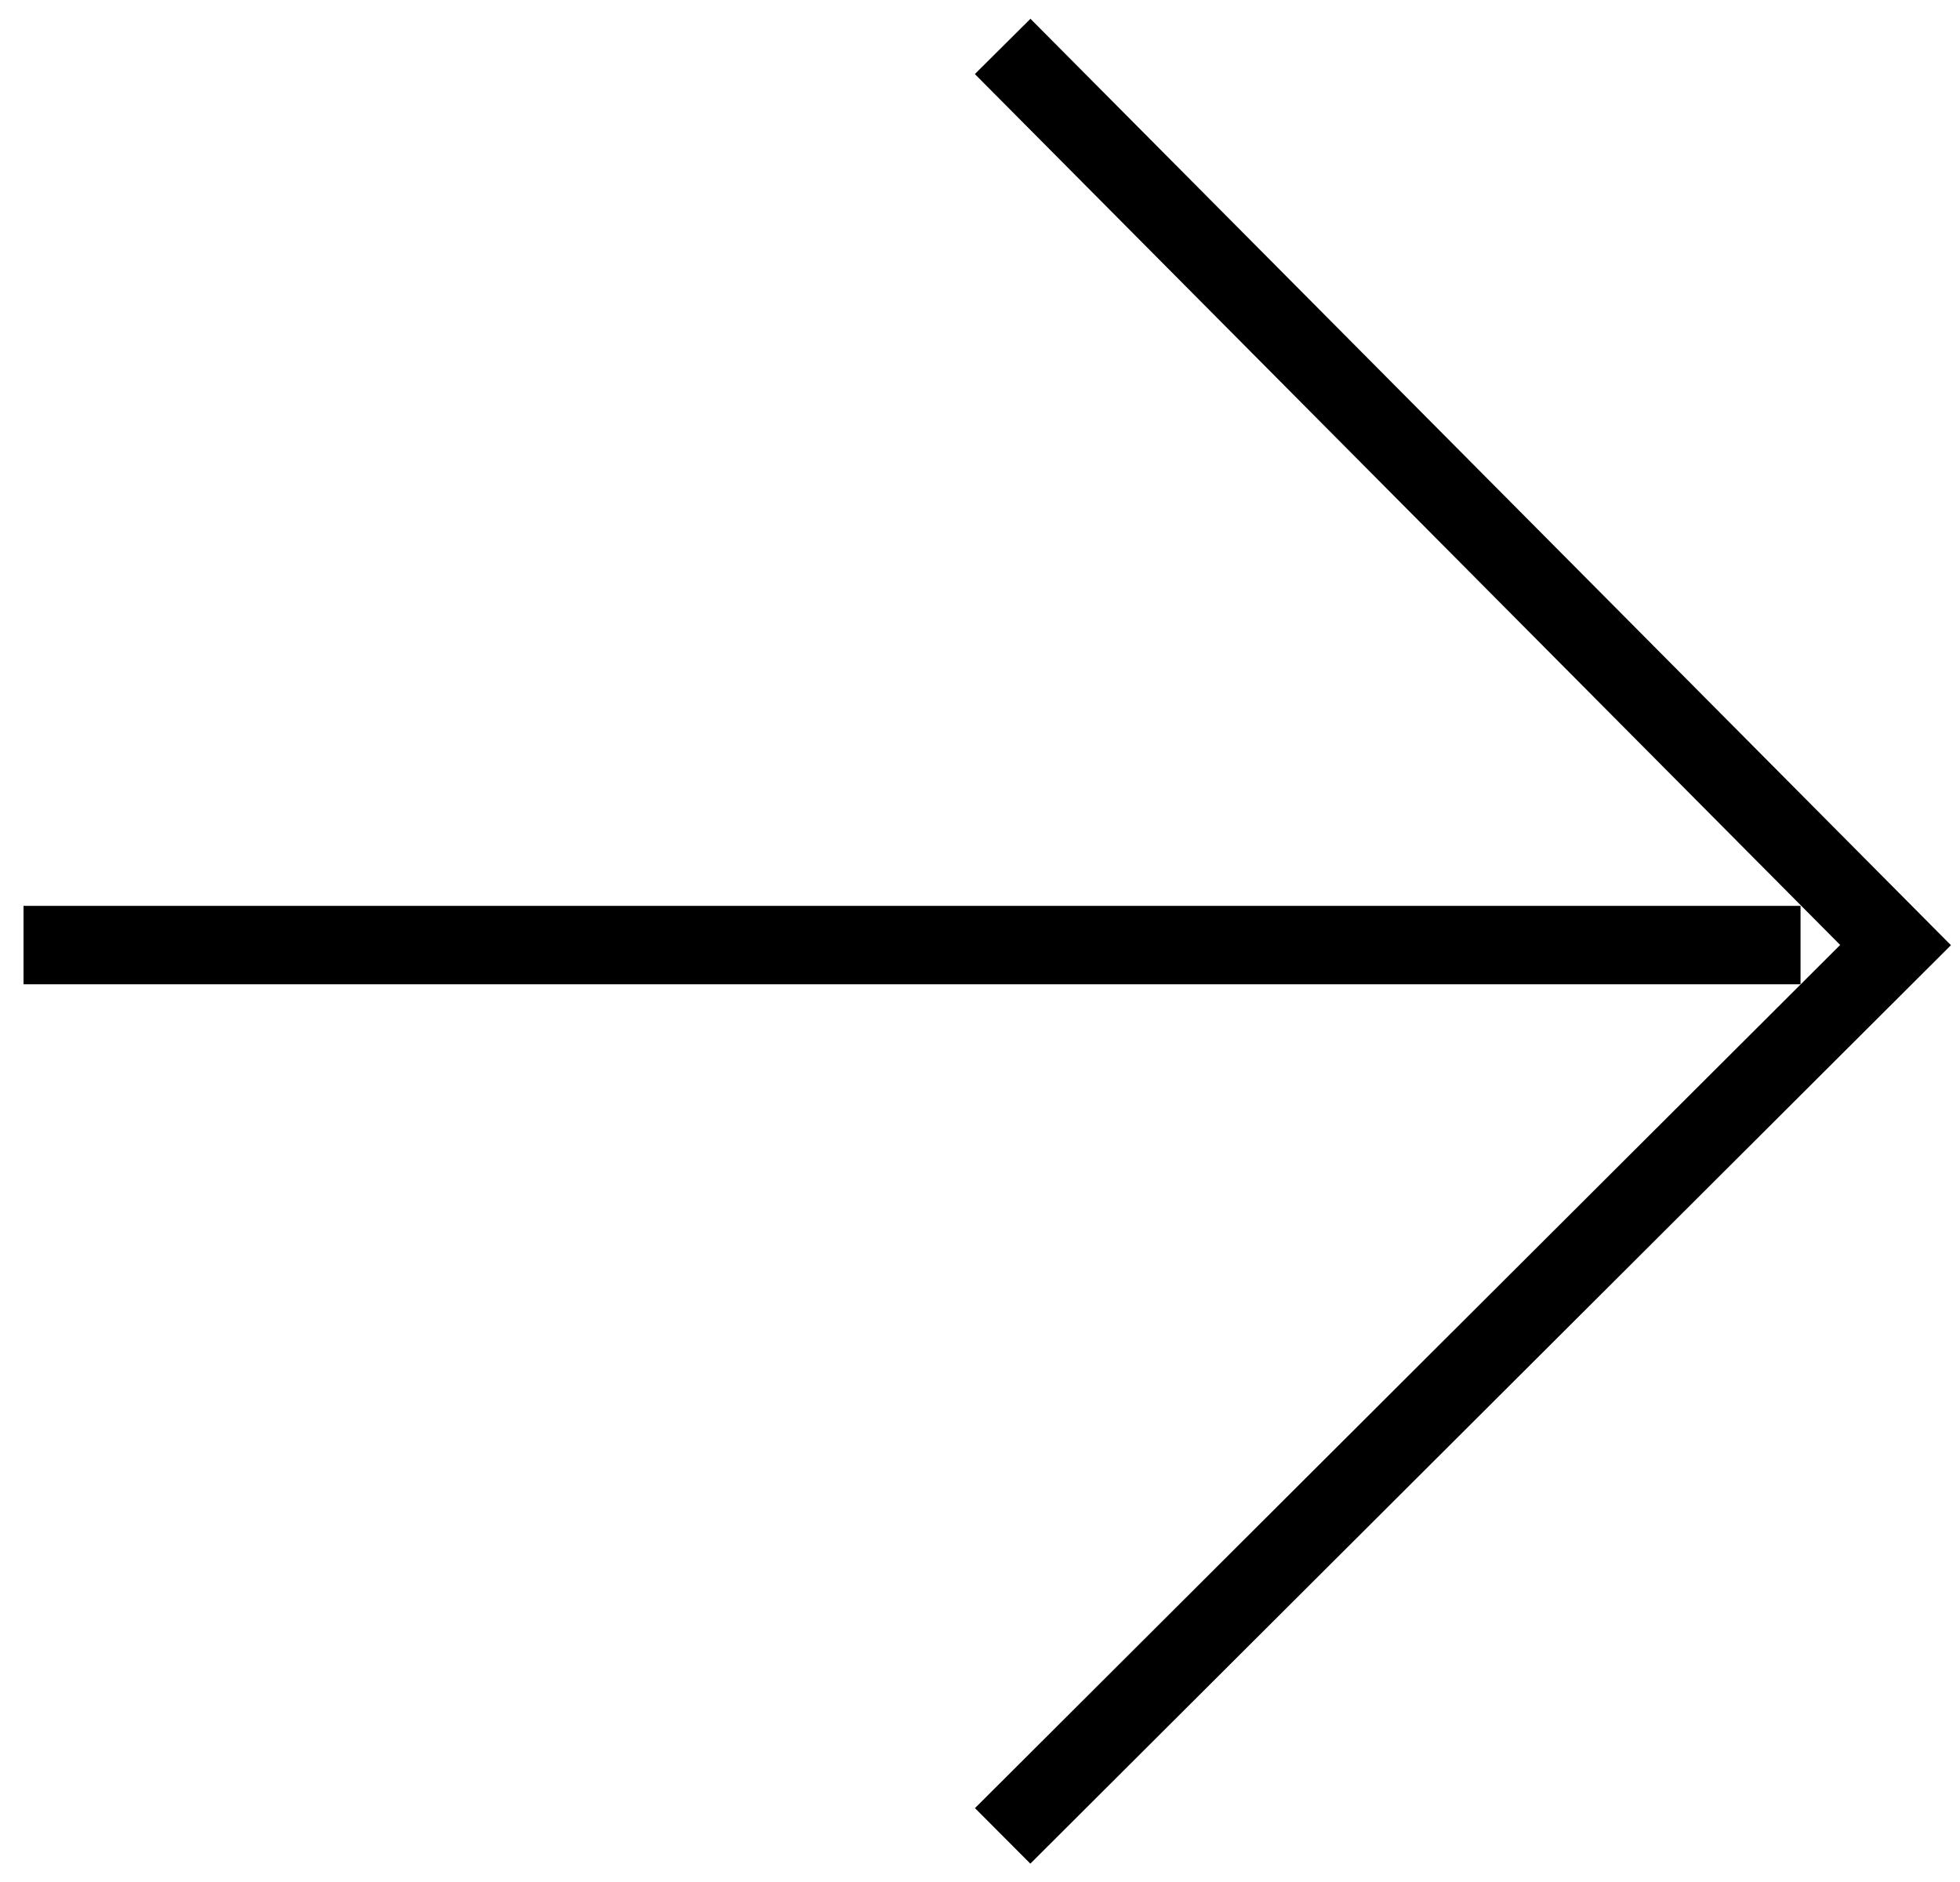 <?xml version="1.0" encoding="UTF-8"?>
<svg width="25px" height="24px" viewBox="0 0 25 24" version="1.1" xmlns="http://www.w3.org/2000/svg" xmlns:xlink="http://www.w3.org/1999/xlink">
    <!-- Generator: Sketch 54 (76480) - https://sketchapp.com -->
    <title>Arrow Right</title>
    <desc>Created with Sketch.</desc>
    <g id="Icons" stroke="none" stroke-width="1" fill="none" fill-rule="evenodd">
        <g id="Arrow-Right" transform="translate(-1.234, -0.996)" stroke="#000000">
            <g id="Group-5" transform="translate(13.5, 13.5) scale(-1, 1) translate(-13.5, -13.5) translate(1.5, 1.5)">
                <polyline id="Stroke-1" points="11.477 0.088 0.088 11.548 11.477 22.908"></polyline>
                <path d="M1.3,11.548 L23.966,11.548" id="Stroke-3"></path>
            </g>
        </g>
    </g>
</svg>